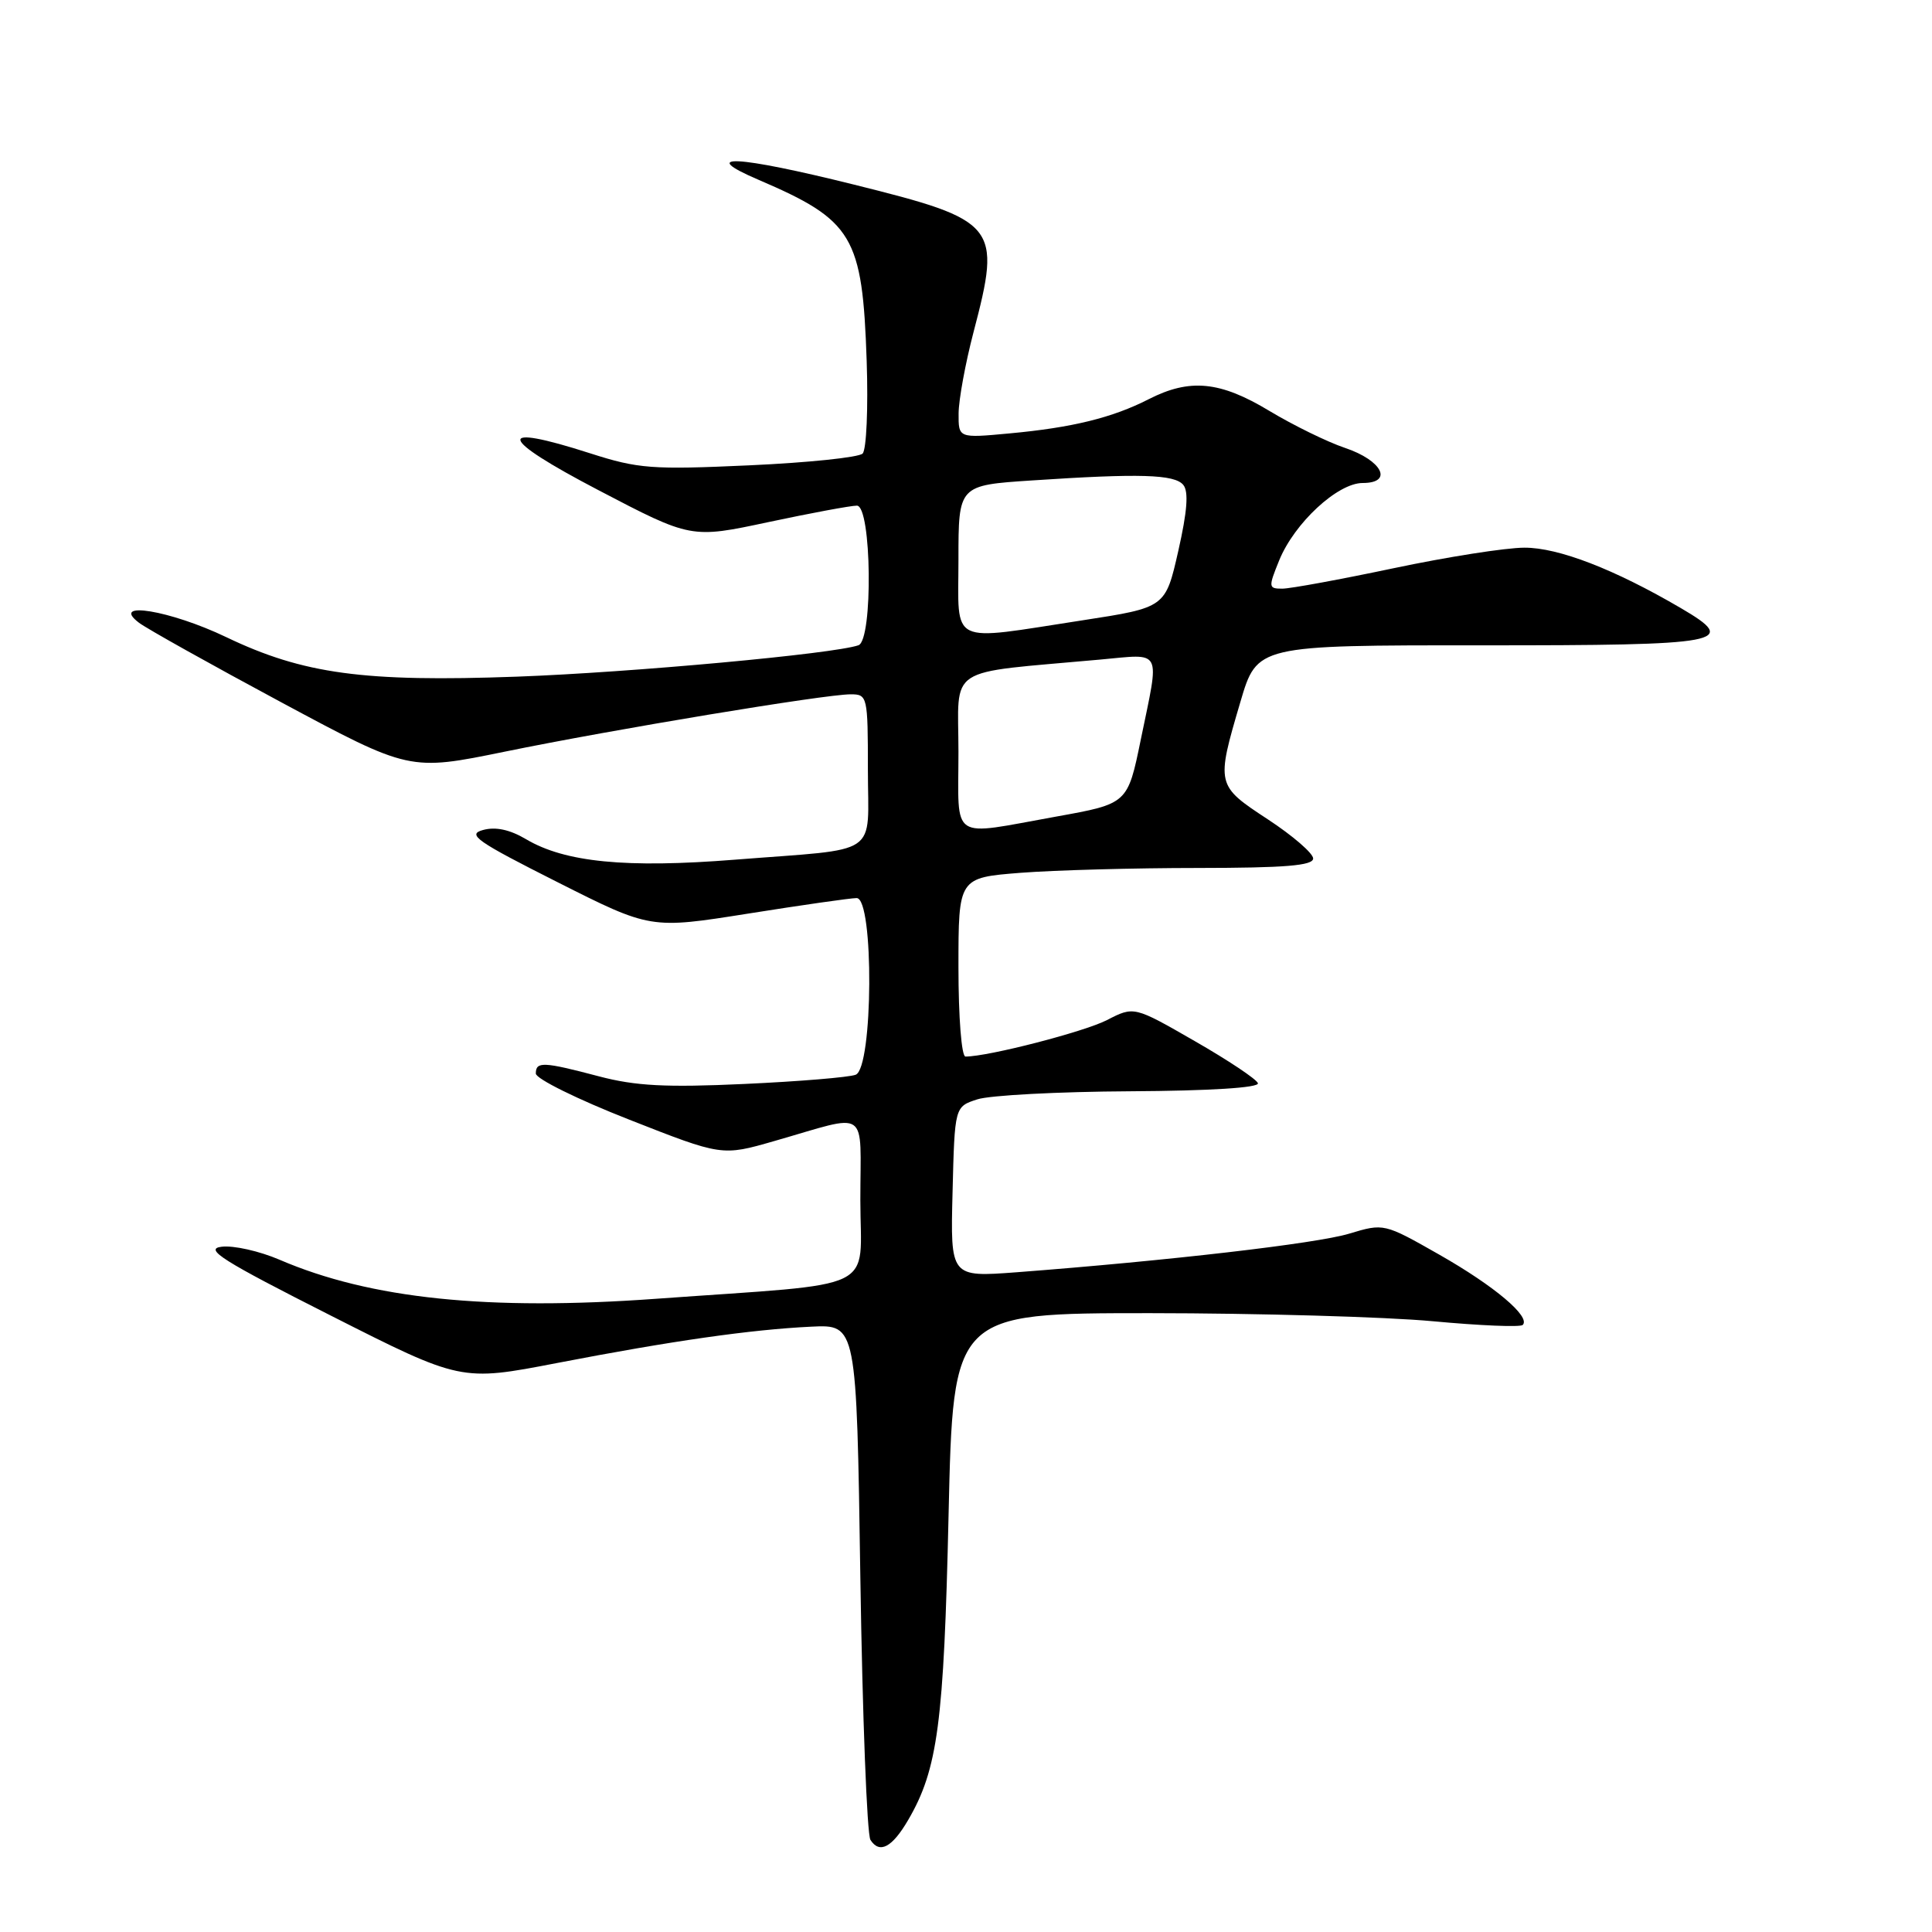 <?xml version="1.0" encoding="UTF-8" standalone="no"?>
<!DOCTYPE svg PUBLIC "-//W3C//DTD SVG 1.1//EN" "http://www.w3.org/Graphics/SVG/1.1/DTD/svg11.dtd" >
<svg xmlns="http://www.w3.org/2000/svg" xmlns:xlink="http://www.w3.org/1999/xlink" version="1.1" viewBox="0 0 256 256">
 <g >
 <path fill="currentColor"
d=" M 120.33 241.17 C 124.26 234.45 125.07 228.33 125.69 200.75 C 126.30 174.00 126.30 174.00 152.40 174.00 C 166.75 174.01 183.61 174.49 189.85 175.07 C 196.09 175.65 201.46 175.88 201.77 175.56 C 202.85 174.48 198.03 170.41 190.72 166.25 C 183.38 162.08 183.38 162.08 178.76 163.47 C 174.43 164.78 154.77 167.05 134.72 168.58 C 125.93 169.24 125.93 169.24 126.22 157.94 C 126.50 146.64 126.50 146.64 129.50 145.67 C 131.15 145.13 140.26 144.65 149.75 144.60 C 160.35 144.54 166.88 144.13 166.68 143.53 C 166.50 143.00 162.74 140.49 158.31 137.95 C 150.26 133.32 150.26 133.32 146.67 135.17 C 143.62 136.73 130.95 140.00 127.93 140.00 C 127.41 140.00 127.00 134.83 127.00 128.15 C 127.00 116.30 127.00 116.30 135.25 115.65 C 139.79 115.30 150.36 115.01 158.75 115.01 C 170.28 115.00 174.00 114.70 174.00 113.75 C 173.99 113.06 171.29 110.73 168.00 108.57 C 161.14 104.07 161.12 103.99 164.36 93.00 C 166.57 85.50 166.57 85.50 196.27 85.51 C 228.61 85.52 230.55 85.16 222.71 80.57 C 213.89 75.41 206.50 72.56 202.00 72.57 C 199.53 72.57 191.73 73.80 184.67 75.29 C 177.61 76.78 170.97 78.00 169.91 78.00 C 168.07 78.00 168.05 77.82 169.50 74.25 C 171.51 69.31 177.24 64.00 180.56 64.00 C 184.66 64.00 183.16 61.01 178.22 59.35 C 175.87 58.56 171.37 56.35 168.22 54.46 C 161.67 50.50 157.66 50.11 152.20 52.90 C 147.38 55.36 142.09 56.66 133.75 57.43 C 127.00 58.06 127.00 58.06 127.02 54.78 C 127.03 52.98 127.92 48.12 129.00 44.00 C 132.72 29.82 132.22 29.21 113.15 24.46 C 97.59 20.59 92.33 20.32 100.50 23.82 C 113.05 29.20 114.28 31.26 114.84 47.84 C 115.05 54.08 114.81 59.59 114.30 60.10 C 113.79 60.61 107.03 61.31 99.27 61.66 C 86.38 62.25 84.57 62.11 78.21 60.07 C 65.49 55.98 65.92 57.96 79.26 64.93 C 91.57 71.37 91.57 71.37 101.82 69.18 C 107.46 67.98 112.73 67.00 113.54 67.00 C 115.50 67.00 115.70 84.82 113.75 85.50 C 110.48 86.64 83.71 89.10 68.50 89.66 C 48.22 90.40 40.17 89.31 29.97 84.42 C 22.56 80.87 14.49 79.54 18.42 82.52 C 19.48 83.32 27.98 88.07 37.31 93.08 C 54.27 102.18 54.27 102.18 66.88 99.60 C 81.27 96.65 109.30 92.00 112.72 92.00 C 114.94 92.00 115.00 92.25 115.00 101.98 C 115.00 113.69 116.94 112.37 97.41 113.91 C 82.95 115.06 74.85 114.26 69.69 111.19 C 67.56 109.93 65.67 109.52 64.00 109.98 C 61.83 110.57 63.14 111.48 73.85 116.88 C 86.20 123.11 86.20 123.11 99.11 121.06 C 106.22 119.93 112.70 119.00 113.51 119.00 C 115.82 119.00 115.70 141.52 113.38 142.41 C 112.50 142.75 105.86 143.30 98.63 143.63 C 88.24 144.11 84.22 143.90 79.36 142.62 C 71.97 140.67 71.00 140.63 71.00 142.25 C 71.00 142.94 76.55 145.68 83.33 148.34 C 95.66 153.19 95.66 153.19 102.58 151.20 C 115.36 147.54 114.00 146.61 114.00 159.00 C 114.00 171.37 116.99 169.93 87.00 172.09 C 64.64 173.71 49.07 172.10 37.04 166.92 C 34.39 165.78 30.93 165.00 29.36 165.20 C 26.99 165.49 29.46 167.05 43.79 174.30 C 61.09 183.06 61.09 183.06 73.79 180.61 C 89.09 177.66 99.45 176.18 107.50 175.79 C 113.50 175.50 113.50 175.50 114.00 209.00 C 114.28 227.43 114.88 243.09 115.34 243.80 C 116.55 245.68 118.21 244.80 120.33 241.17 Z  M 127.00 99.63 C 127.00 88.00 125.02 89.29 145.75 87.40 C 154.13 86.64 153.68 85.76 151.16 98.00 C 149.42 106.50 149.42 106.50 139.96 108.20 C 125.69 110.76 127.00 111.63 127.00 99.63 Z  M 127.00 74.15 C 127.00 64.30 127.00 64.30 136.75 63.66 C 151.01 62.71 155.63 62.85 156.79 64.25 C 157.52 65.13 157.32 67.75 156.13 73.00 C 154.43 80.50 154.43 80.50 143.47 82.19 C 125.50 84.95 127.00 85.68 127.00 74.15 Z "/>
</g>
</svg>